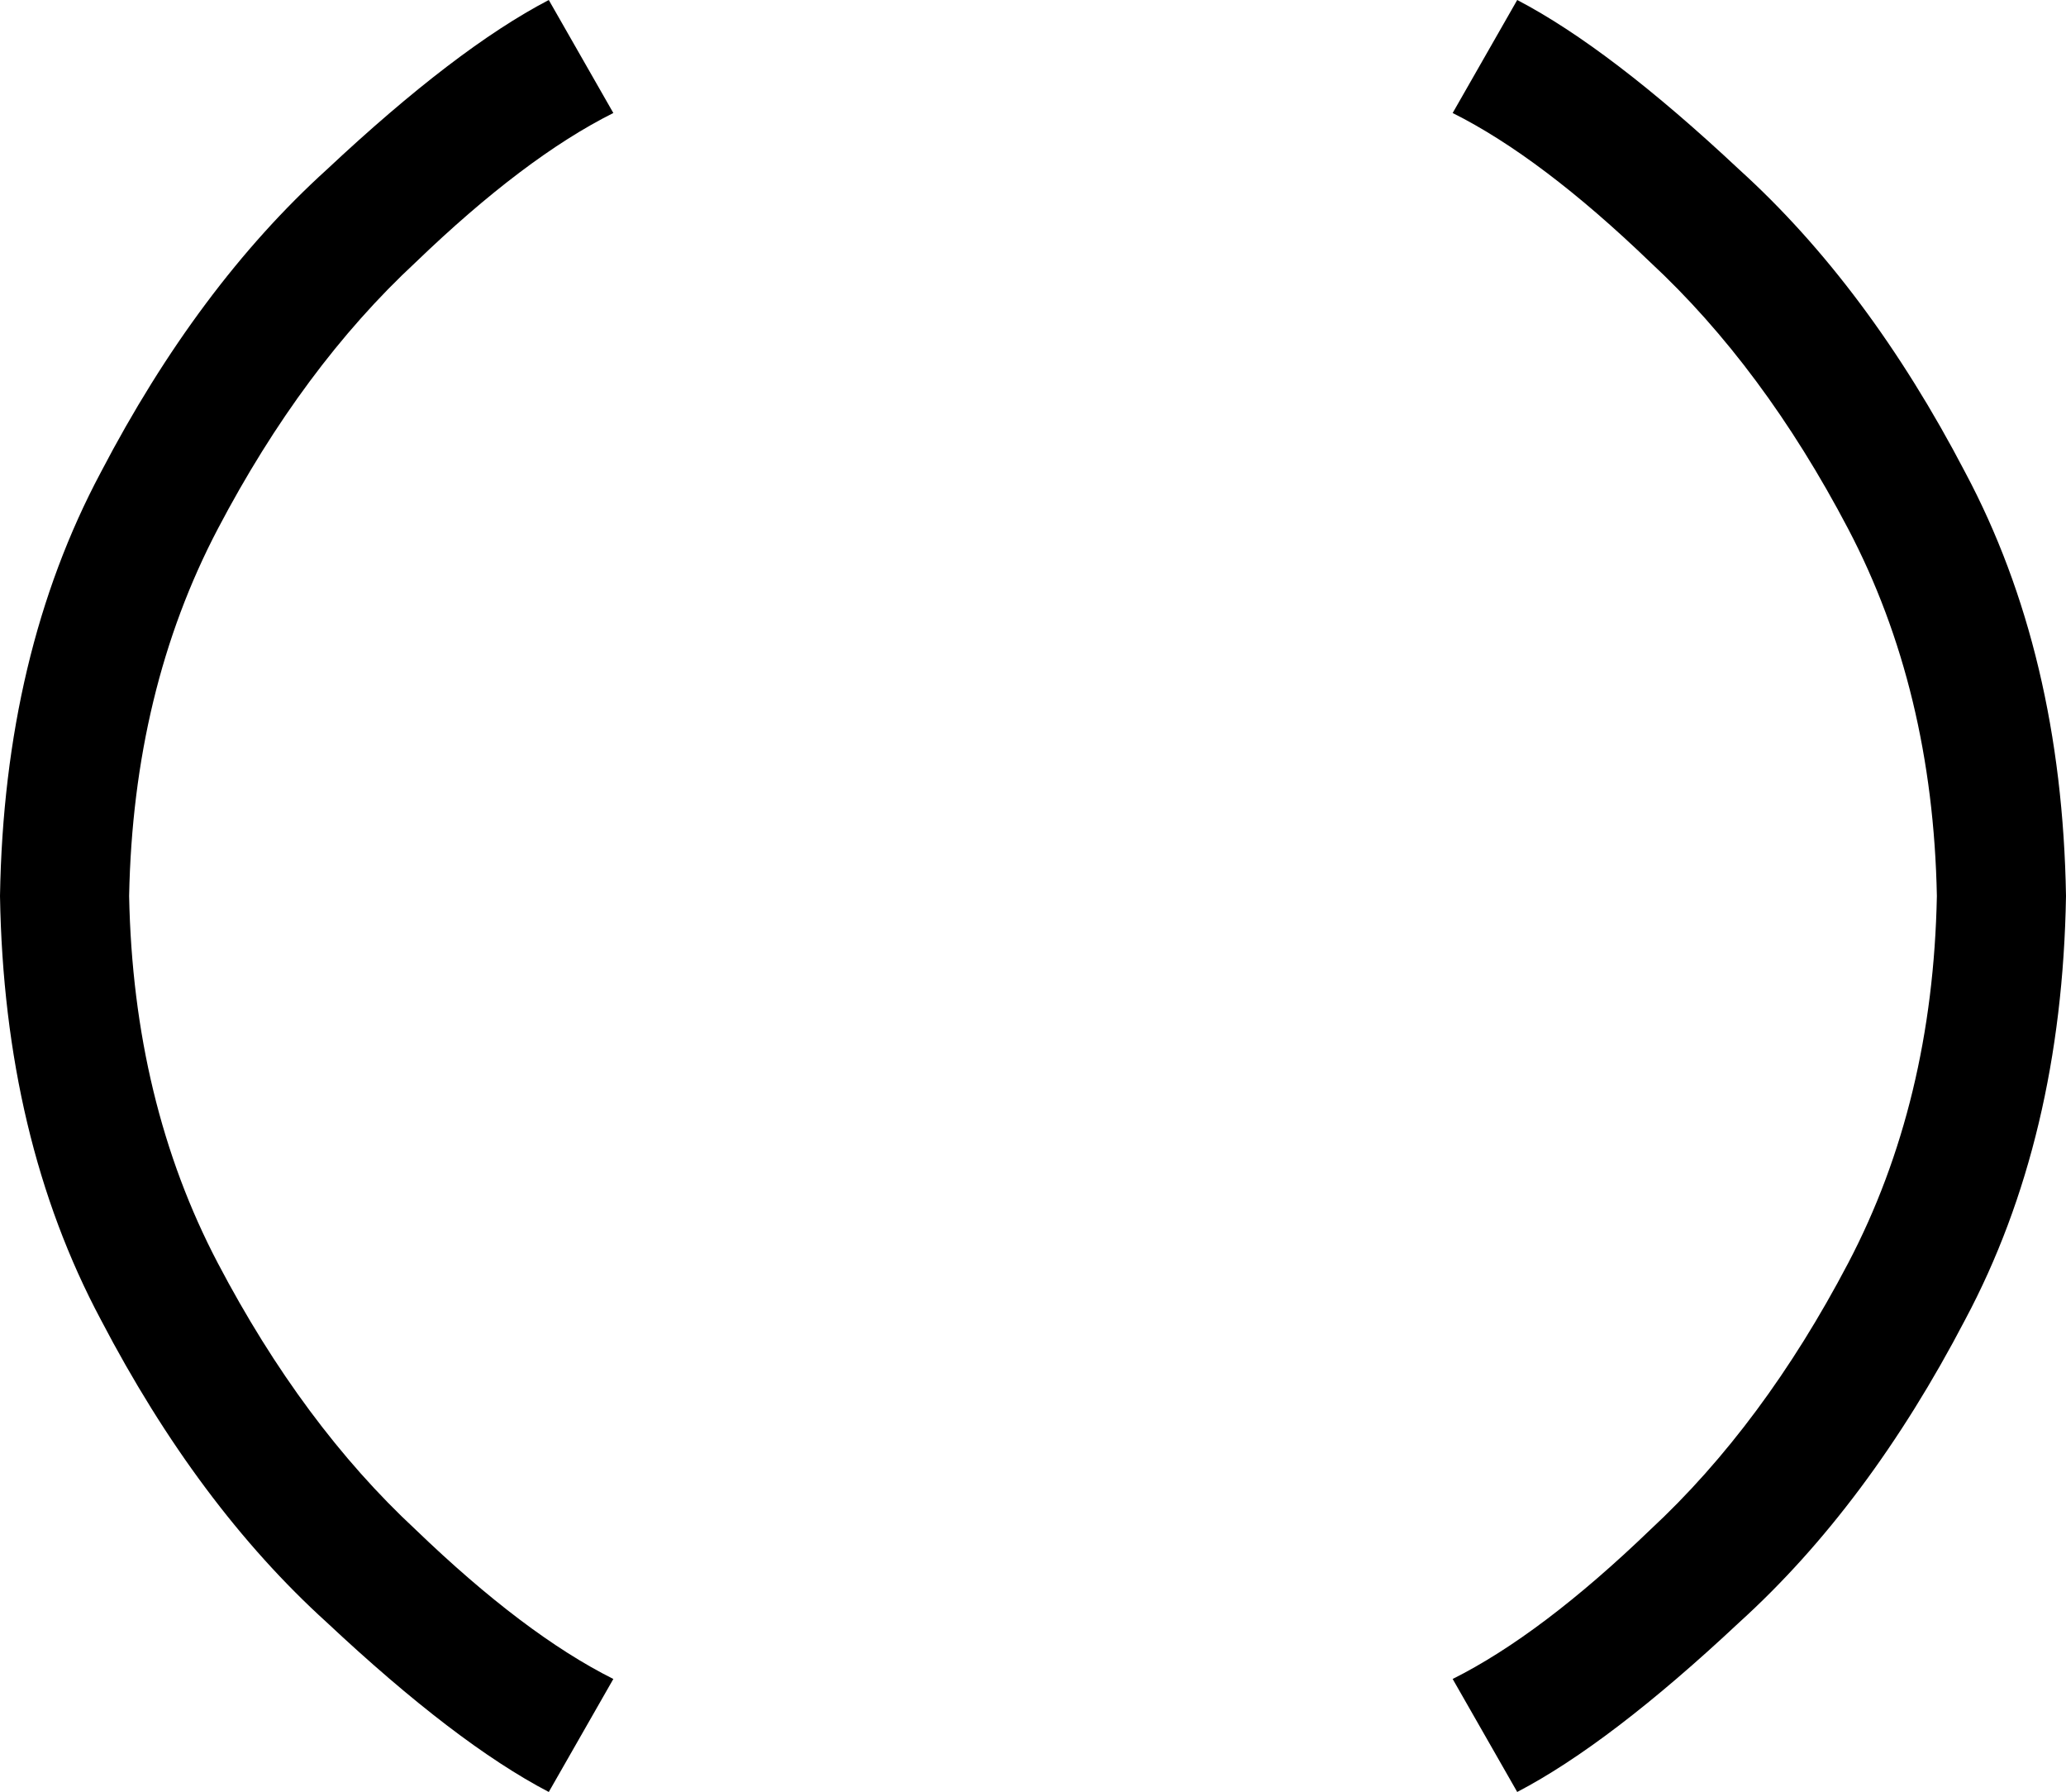 <svg viewBox="0 0 512 444">
  <path
    d="M 136 0 Q 113 12 81 42 L 81 42 Q 49 71 25 117 L 25 117 Q 1 162 0 222 Q 1 282 25 327 Q 49 373 81 402 Q 113 432 136 444 L 152 416 Q 130 405 103 379 Q 75 353 54 313 Q 33 273 32 222 Q 33 171 54 131 Q 75 91 103 65 Q 130 39 152 28 L 136 0 L 136 0 Z M 376 0 L 360 28 Q 382 39 409 65 Q 437 91 458 131 Q 479 171 480 222 Q 479 273 458 313 Q 437 353 409 379 Q 382 405 360 416 L 376 444 Q 399 432 431 402 Q 463 373 487 327 Q 511 282 512 222 Q 511 162 487 117 Q 463 71 431 42 Q 399 12 376 0 L 376 0 Z"
  />
</svg>